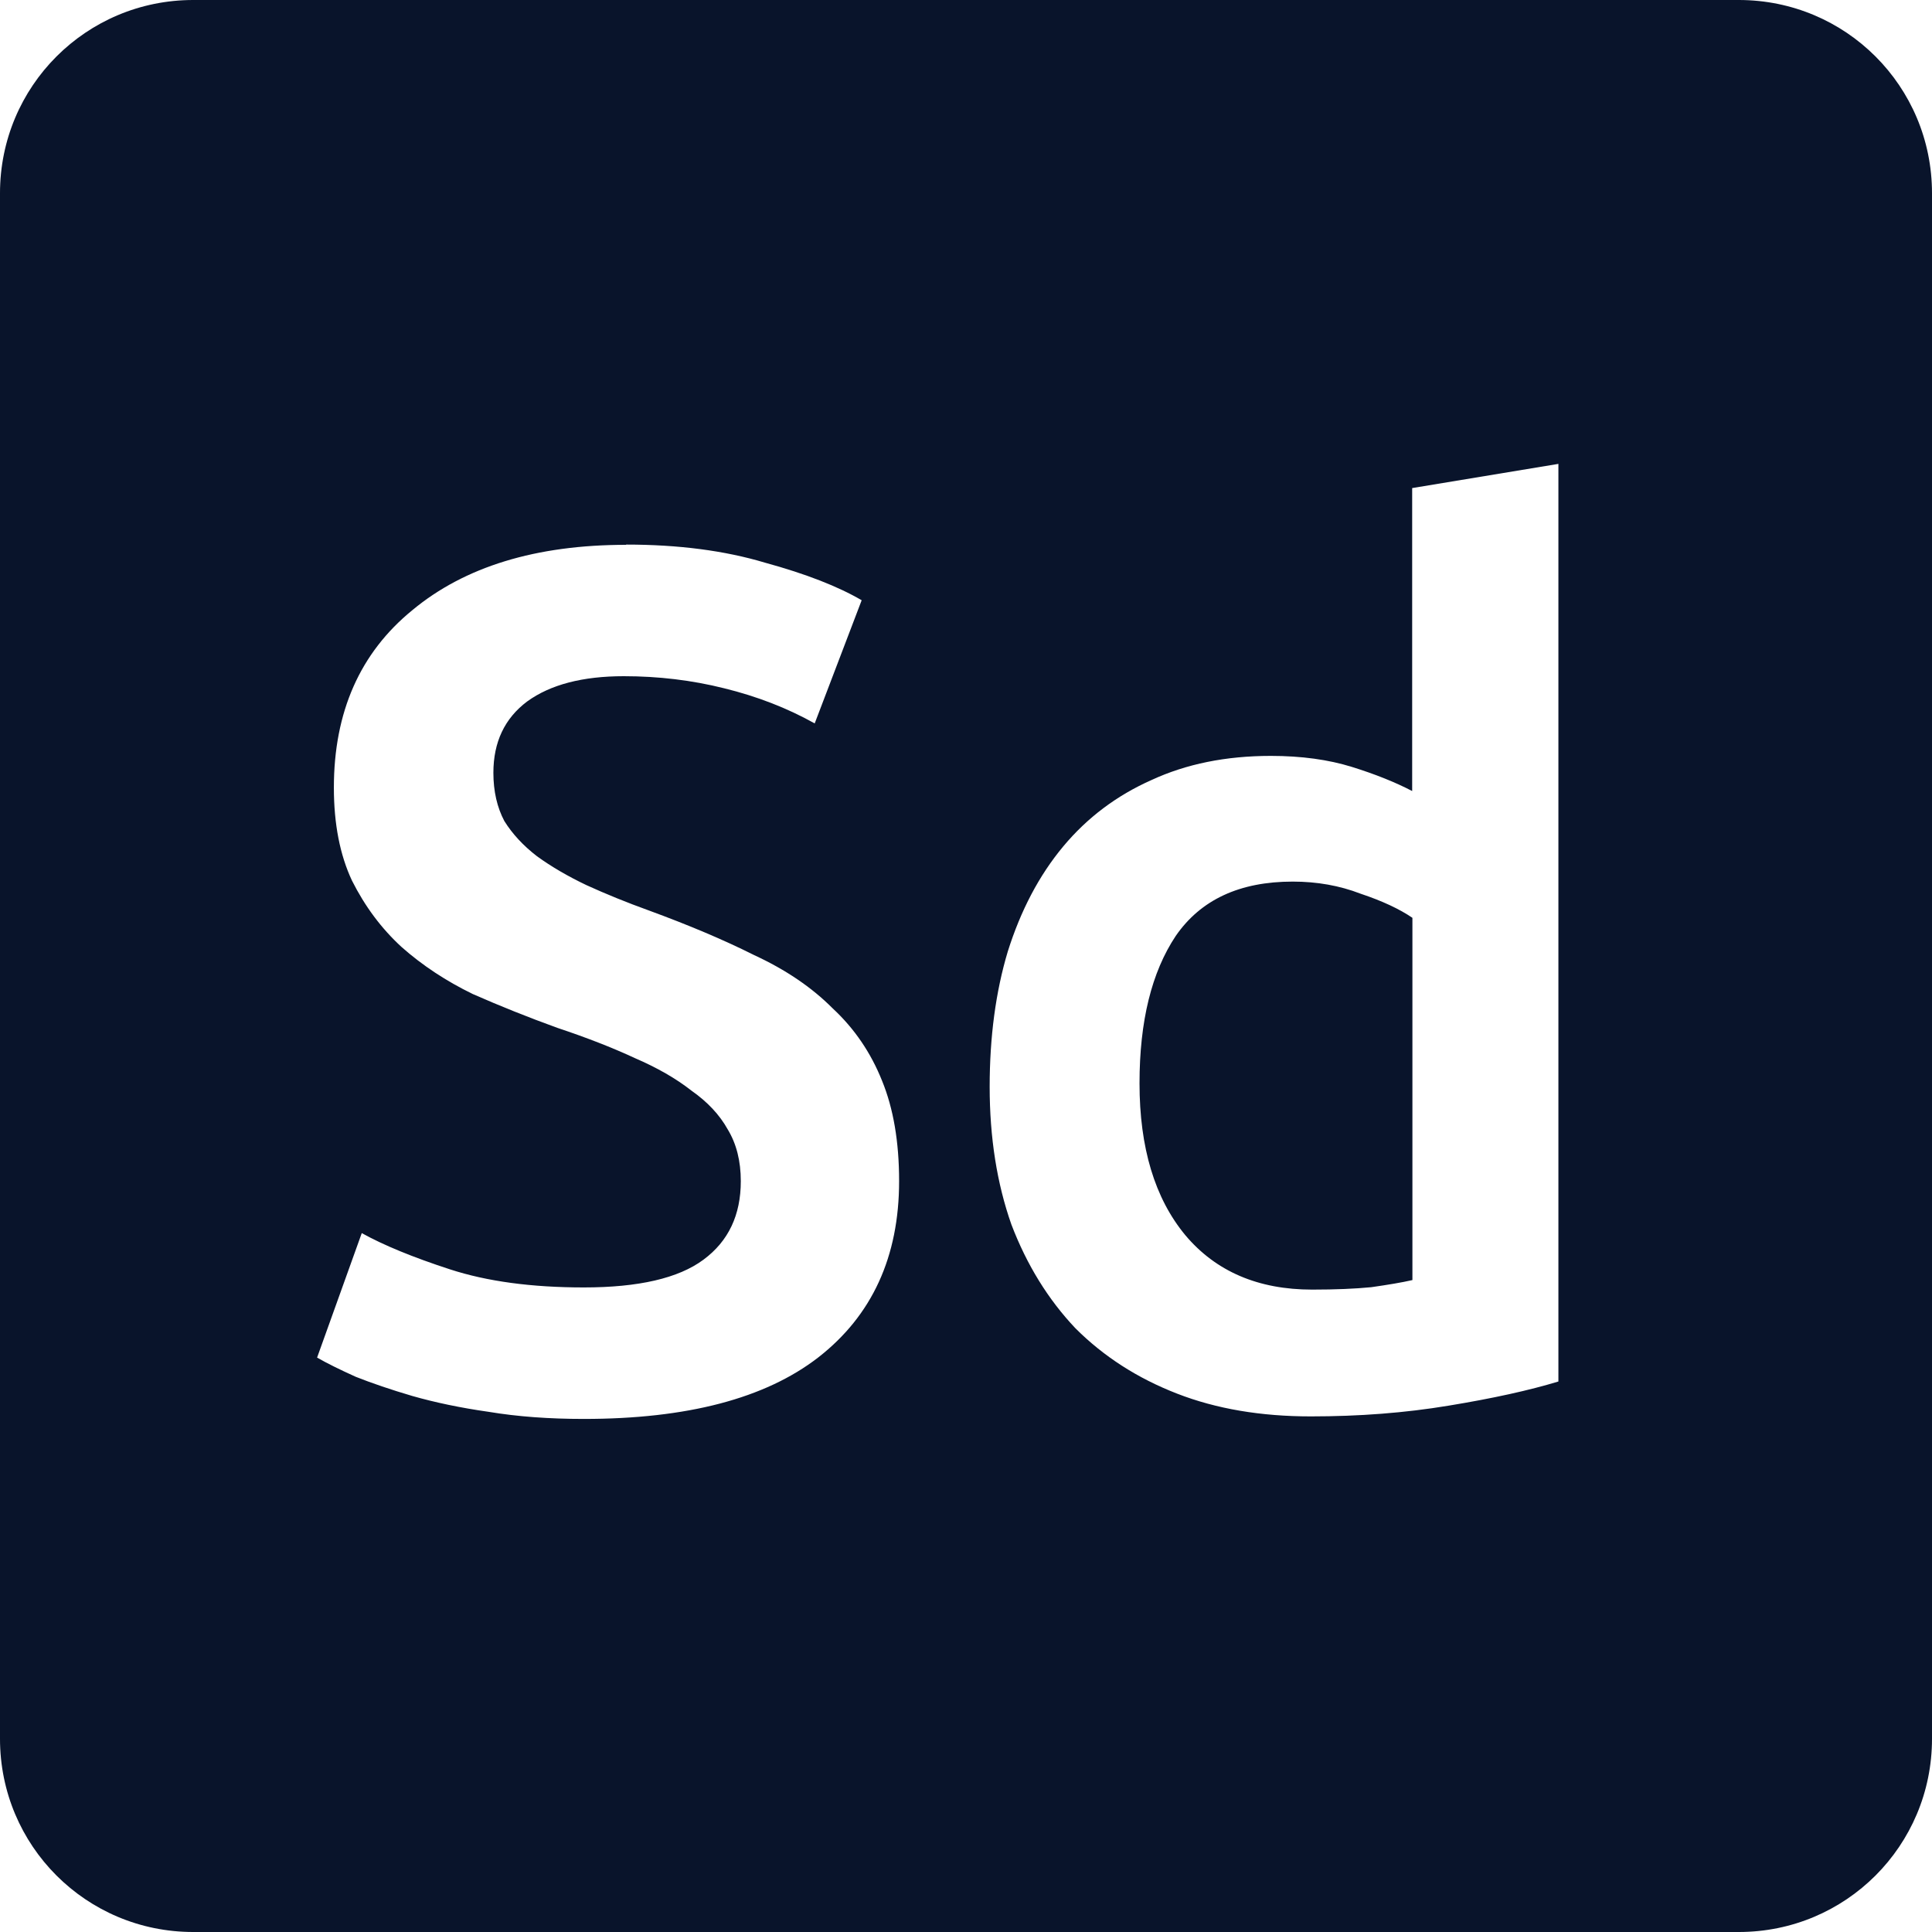 <svg xmlns="http://www.w3.org/2000/svg" viewBox="0 0 16 16">
 <path d="m1.6 0c-0.886 0-1.6 0.714-1.6 1.6v12.8c0 0.886 0.714 1.6 1.6 1.6h12.8c0.886 0 1.6-0.714 1.6-1.6v-12.8c0-0.886-0.714-1.6-1.6-1.6h-12.8zm11.306 3.841v7.6c-0.24 0.073-0.543 0.14-0.909 0.2-0.36 0.06-0.741 0.089-1.141 0.089-0.413 0-0.783-0.062-1.109-0.189-0.327-0.127-0.607-0.307-0.841-0.541-0.227-0.24-0.403-0.526-0.53-0.859-0.12-0.34-0.18-0.721-0.18-1.141 0-0.413 0.05-0.787 0.15-1.12 0.107-0.34 0.259-0.63 0.459-0.87s0.445-0.423 0.731-0.55c0.287-0.133 0.616-0.2 0.989-0.2 0.253 0 0.477 0.031 0.67 0.091s0.36 0.127 0.5 0.2v-2.509l1.209-0.2zm-7.72 0.669c0.433 0 0.817 0.05 1.15 0.15 0.34 0.093 0.607 0.198 0.8 0.311l-0.389 1.02c-0.227-0.127-0.477-0.224-0.75-0.291-0.267-0.067-0.545-0.1-0.831-0.1-0.34 0-0.607 0.069-0.8 0.209-0.187 0.14-0.28 0.337-0.28 0.591 0 0.153 0.031 0.287 0.091 0.4 0.067 0.107 0.157 0.204 0.27 0.291 0.12 0.087 0.256 0.166 0.409 0.239 0.16 0.073 0.334 0.144 0.52 0.211 0.327 0.12 0.617 0.242 0.87 0.369 0.26 0.12 0.477 0.267 0.65 0.441 0.18 0.167 0.316 0.367 0.409 0.6 0.093 0.227 0.141 0.503 0.141 0.83 0 0.627-0.224 1.114-0.67 1.461-0.44 0.34-1.087 0.509-1.941 0.509-0.287 0-0.549-0.019-0.789-0.059-0.233-0.033-0.445-0.078-0.631-0.131-0.18-0.053-0.335-0.106-0.469-0.159-0.133-0.06-0.24-0.113-0.32-0.159l0.37-1.031c0.18 0.1 0.423 0.2 0.73 0.3s0.676 0.15 1.109 0.15c0.453 0 0.784-0.076 0.991-0.23 0.207-0.153 0.309-0.37 0.309-0.65 0-0.167-0.036-0.31-0.109-0.43-0.067-0.12-0.167-0.227-0.3-0.32-0.127-0.1-0.284-0.19-0.47-0.27-0.187-0.087-0.401-0.17-0.641-0.25-0.24-0.087-0.473-0.18-0.7-0.28-0.22-0.107-0.416-0.236-0.589-0.389-0.167-0.153-0.304-0.337-0.411-0.55-0.1-0.213-0.15-0.47-0.15-0.77 0-0.627 0.217-1.117 0.65-1.47 0.433-0.36 1.024-0.541 1.77-0.541zm5.52 2.791c-0.44 0-0.762 0.15-0.969 0.45-0.2 0.3-0.3 0.707-0.3 1.22 0 0.533 0.126 0.953 0.38 1.259 0.253 0.3 0.603 0.45 1.05 0.45 0.193 0 0.356-7e-3 0.489-0.02 0.14-0.02 0.254-0.039 0.341-0.059v-3c-0.107-0.073-0.25-0.14-0.43-0.2-0.173-0.067-0.361-0.1-0.561-0.1z" fill="#09142b" />
</svg>